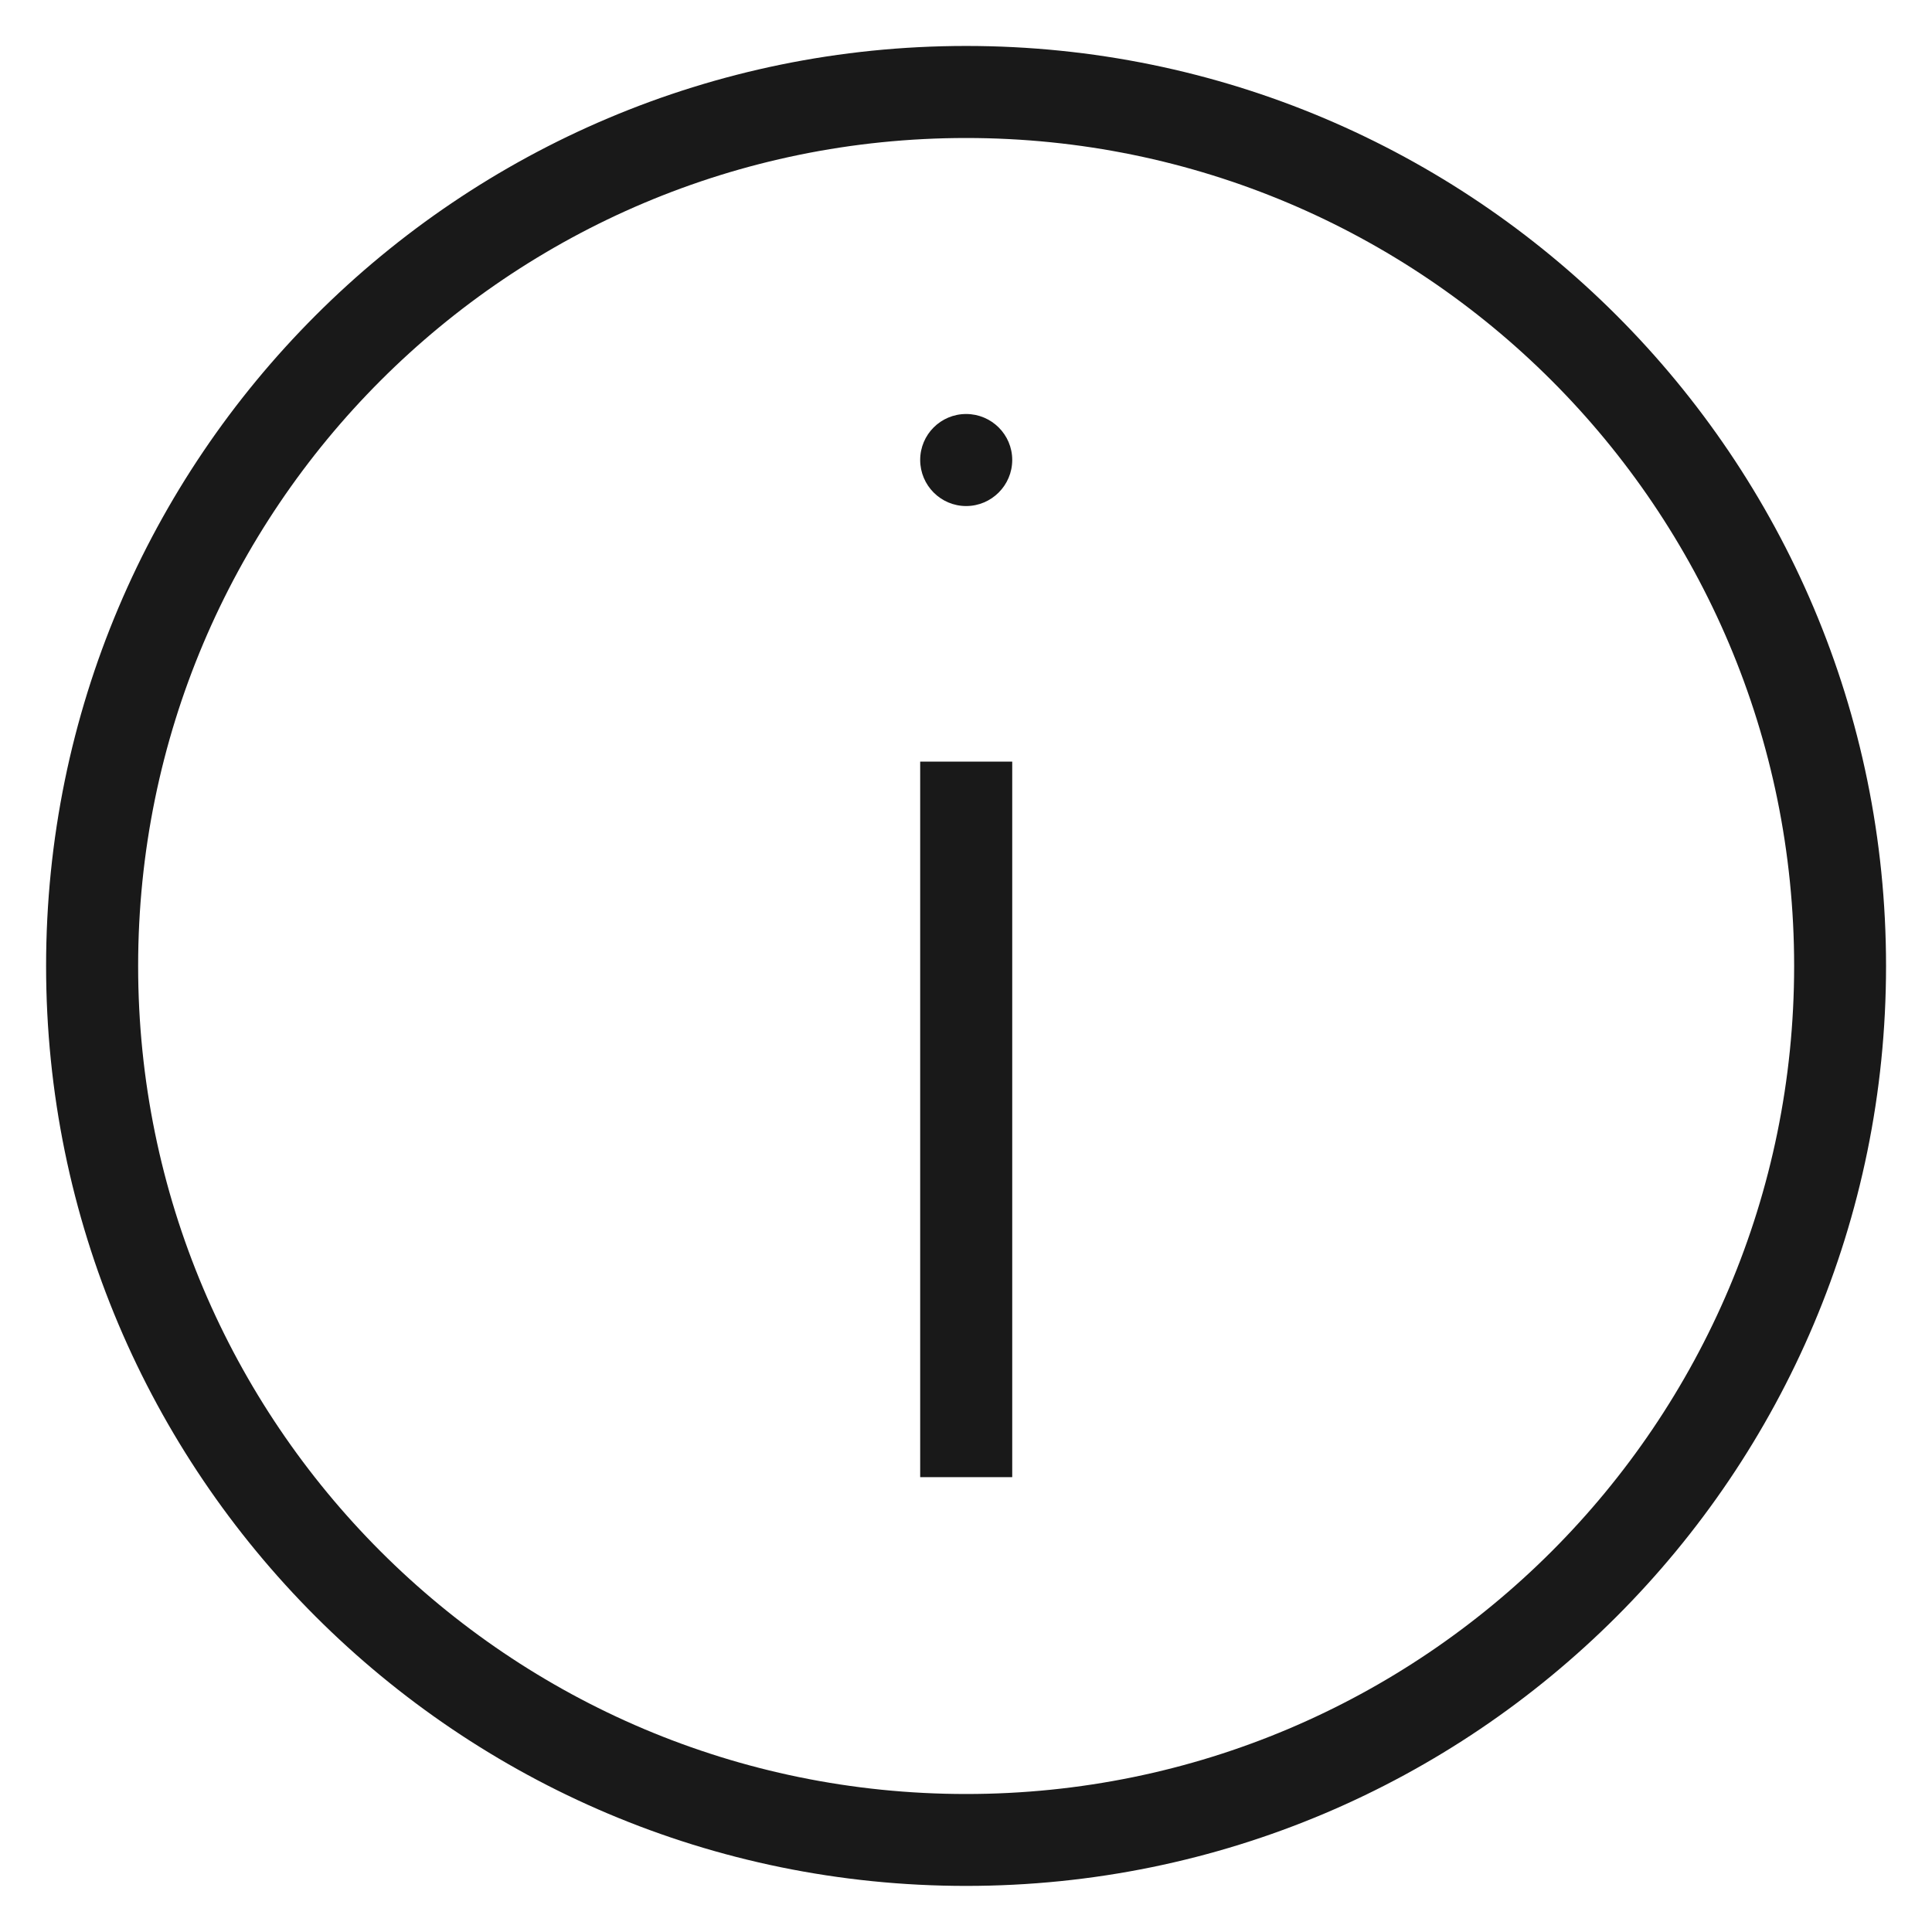 <svg xmlns="http://www.w3.org/2000/svg" width="14" height="14" viewBox="0 0 14 14" fill="none">
  <path fill-rule="evenodd" clip-rule="evenodd" d="M7.001 13C10.314 13 13.001 10.313 13.001 7C13.001 3.686 10.314 1 7.001 1C3.687 1 1.001 3.686 1.001 7C1.001 10.313 3.687 13 7.001 13ZM7.001 13.666C10.683 13.666 13.667 10.682 13.667 7C13.667 3.318 10.683 0.333 7.001 0.333C3.319 0.333 0.334 3.318 0.334 7C0.334 10.682 3.319 13.666 7.001 13.666Z" fill="black" fill-opacity="0.9"/>
  <path d="M7.335 3.333C7.335 3.517 7.185 3.667 7.001 3.667C6.817 3.667 6.668 3.517 6.668 3.333C6.668 3.149 6.817 3 7.001 3C7.185 3 7.335 3.149 7.335 3.333Z" fill="black" fill-opacity="0.9"/>
  <path fill-rule="evenodd" clip-rule="evenodd" d="M7.335 5.519V10.704H6.668V5.519H7.335Z" fill="black" fill-opacity="0.9"/>
</svg>
